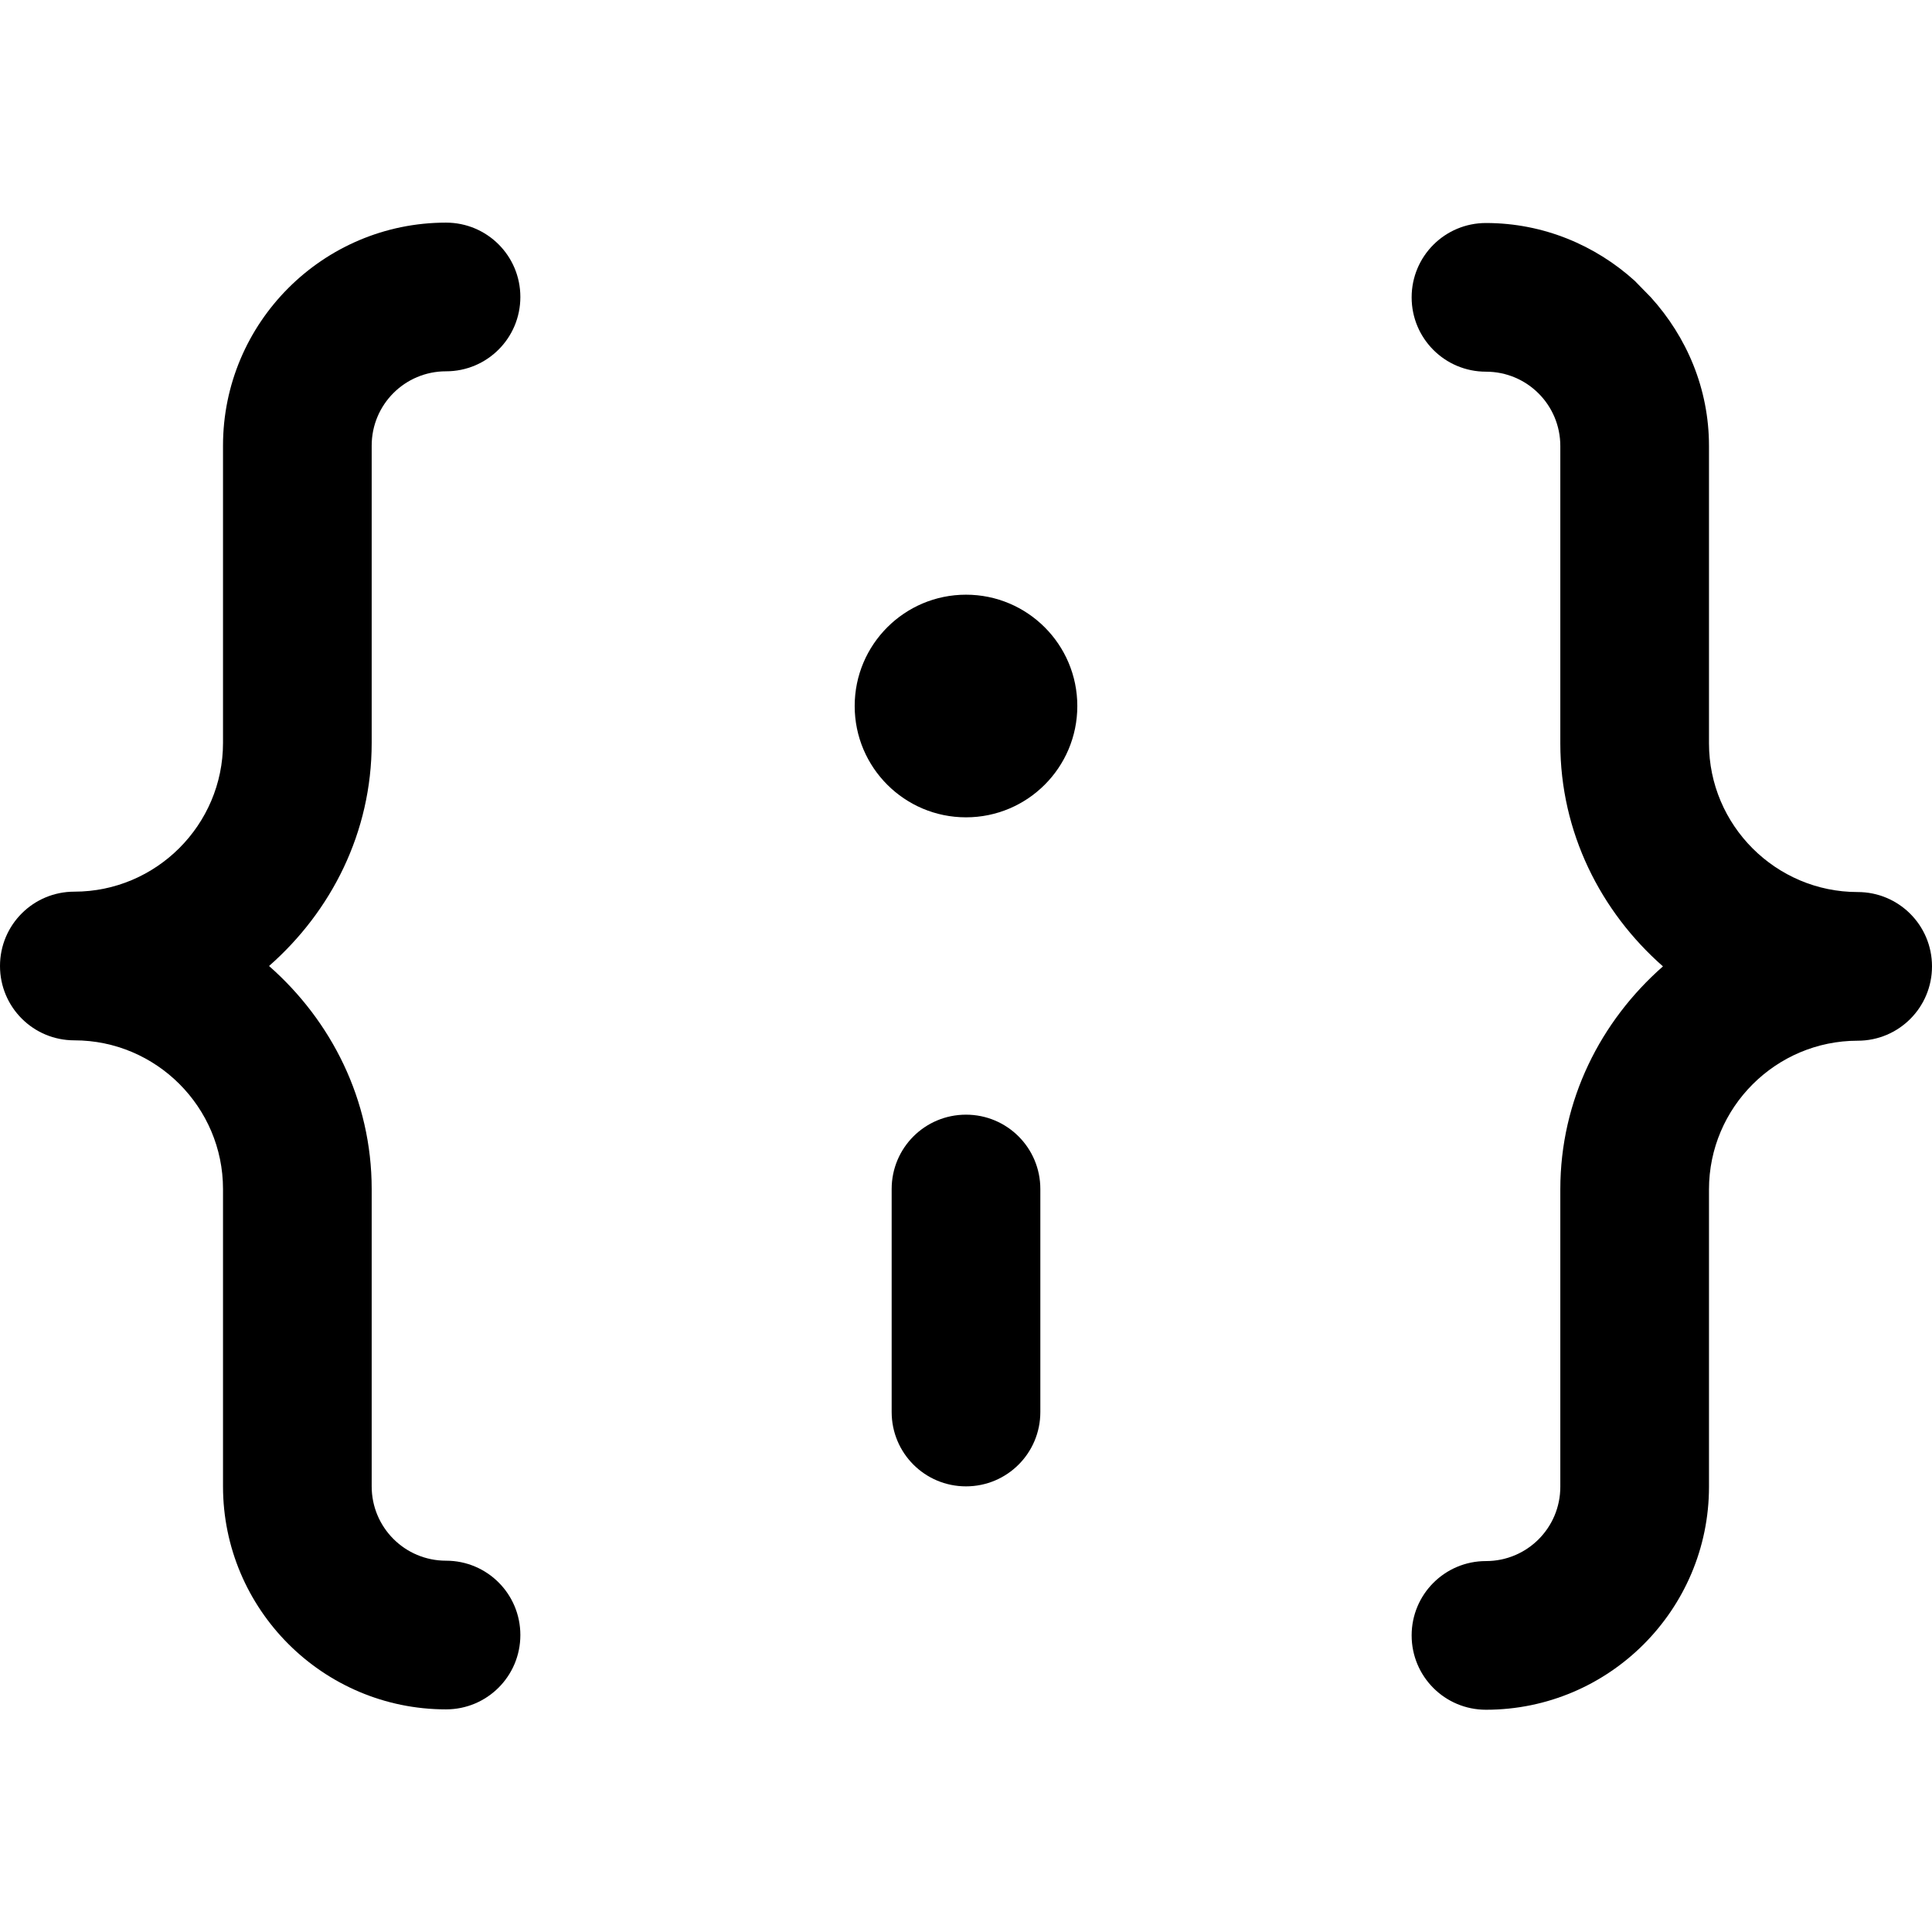 <?xml version="1.0" encoding="utf-8"?>
<!-- Generator: Adobe Illustrator 22.0.0, SVG Export Plug-In . SVG Version: 6.00 Build 0)  -->
<svg version="1.1" id="Capa_1" xmlns="http://www.w3.org/2000/svg" xmlns:xlink="http://www.w3.org/1999/xlink" x="0px" y="0px"
	 viewBox="0 0 512 512" style="enable-background:new 0 0 512 512;" xml:space="preserve">
<g>
	<path d="M433.2,74.4C422.8,65,409,59.1,393.8,59.1c-10.9,0-19.7,8.8-19.7,19.7s8.8,19.7,19.7,19.7c10.9,0,19.7,8.8,19.7,19.7v78.8
		c0,23.6,10.7,44.6,27.2,59.1c-16.5,14.5-27.2,35.4-27.2,59.1v78.8c0,10.9-8.8,19.7-19.7,19.7c-10.9,0-19.7,8.8-19.7,19.7
		c0,10.9,8.8,19.7,19.7,19.7c32.6,0,59.1-26.5,59.1-59.1v-78.8c0-21.7,17.7-39.4,39.4-39.4c10.9,0,19.7-8.8,19.7-19.7
		s-8.8-19.7-19.7-19.7c-21.7,0-39.4-17.7-39.4-39.4v-78.8c0-15.2-5.9-28.9-15.4-39.4L433.2,74.4z"/>
	<path d="M98.5,196.9v-78.8c0-10.9,8.8-19.7,19.7-19.7c10.9,0,19.7-8.8,19.7-19.7s-8.8-19.7-19.7-19.7c-32.6,0-59.1,26.5-59.1,59.1
		v78.8c0,21.7-17.7,39.4-39.4,39.4C8.8,236.3,0,245.1,0,256s8.8,19.7,19.7,19.7c21.7,0,39.4,17.7,39.4,39.4v78.8
		c0,32.6,26.5,59.1,59.1,59.1c10.9,0,19.7-8.8,19.7-19.7s-8.8-19.7-19.7-19.7c-10.9,0-19.7-8.8-19.7-19.7v-78.8
		c0-23.6-10.7-44.6-27.2-59.1C87.8,241.5,98.5,220.6,98.5,196.9z"/>
	<circle cx="256" cy="187.1" r="29.5"/>
	<path d="M256,295.4c-10.9,0-19.7,8.8-19.7,19.7v59.1c0,10.9,8.8,19.7,19.7,19.7s19.7-8.8,19.7-19.7v-59.1
		C275.7,304.2,266.9,295.4,256,295.4z"/>
</g>
</svg>
